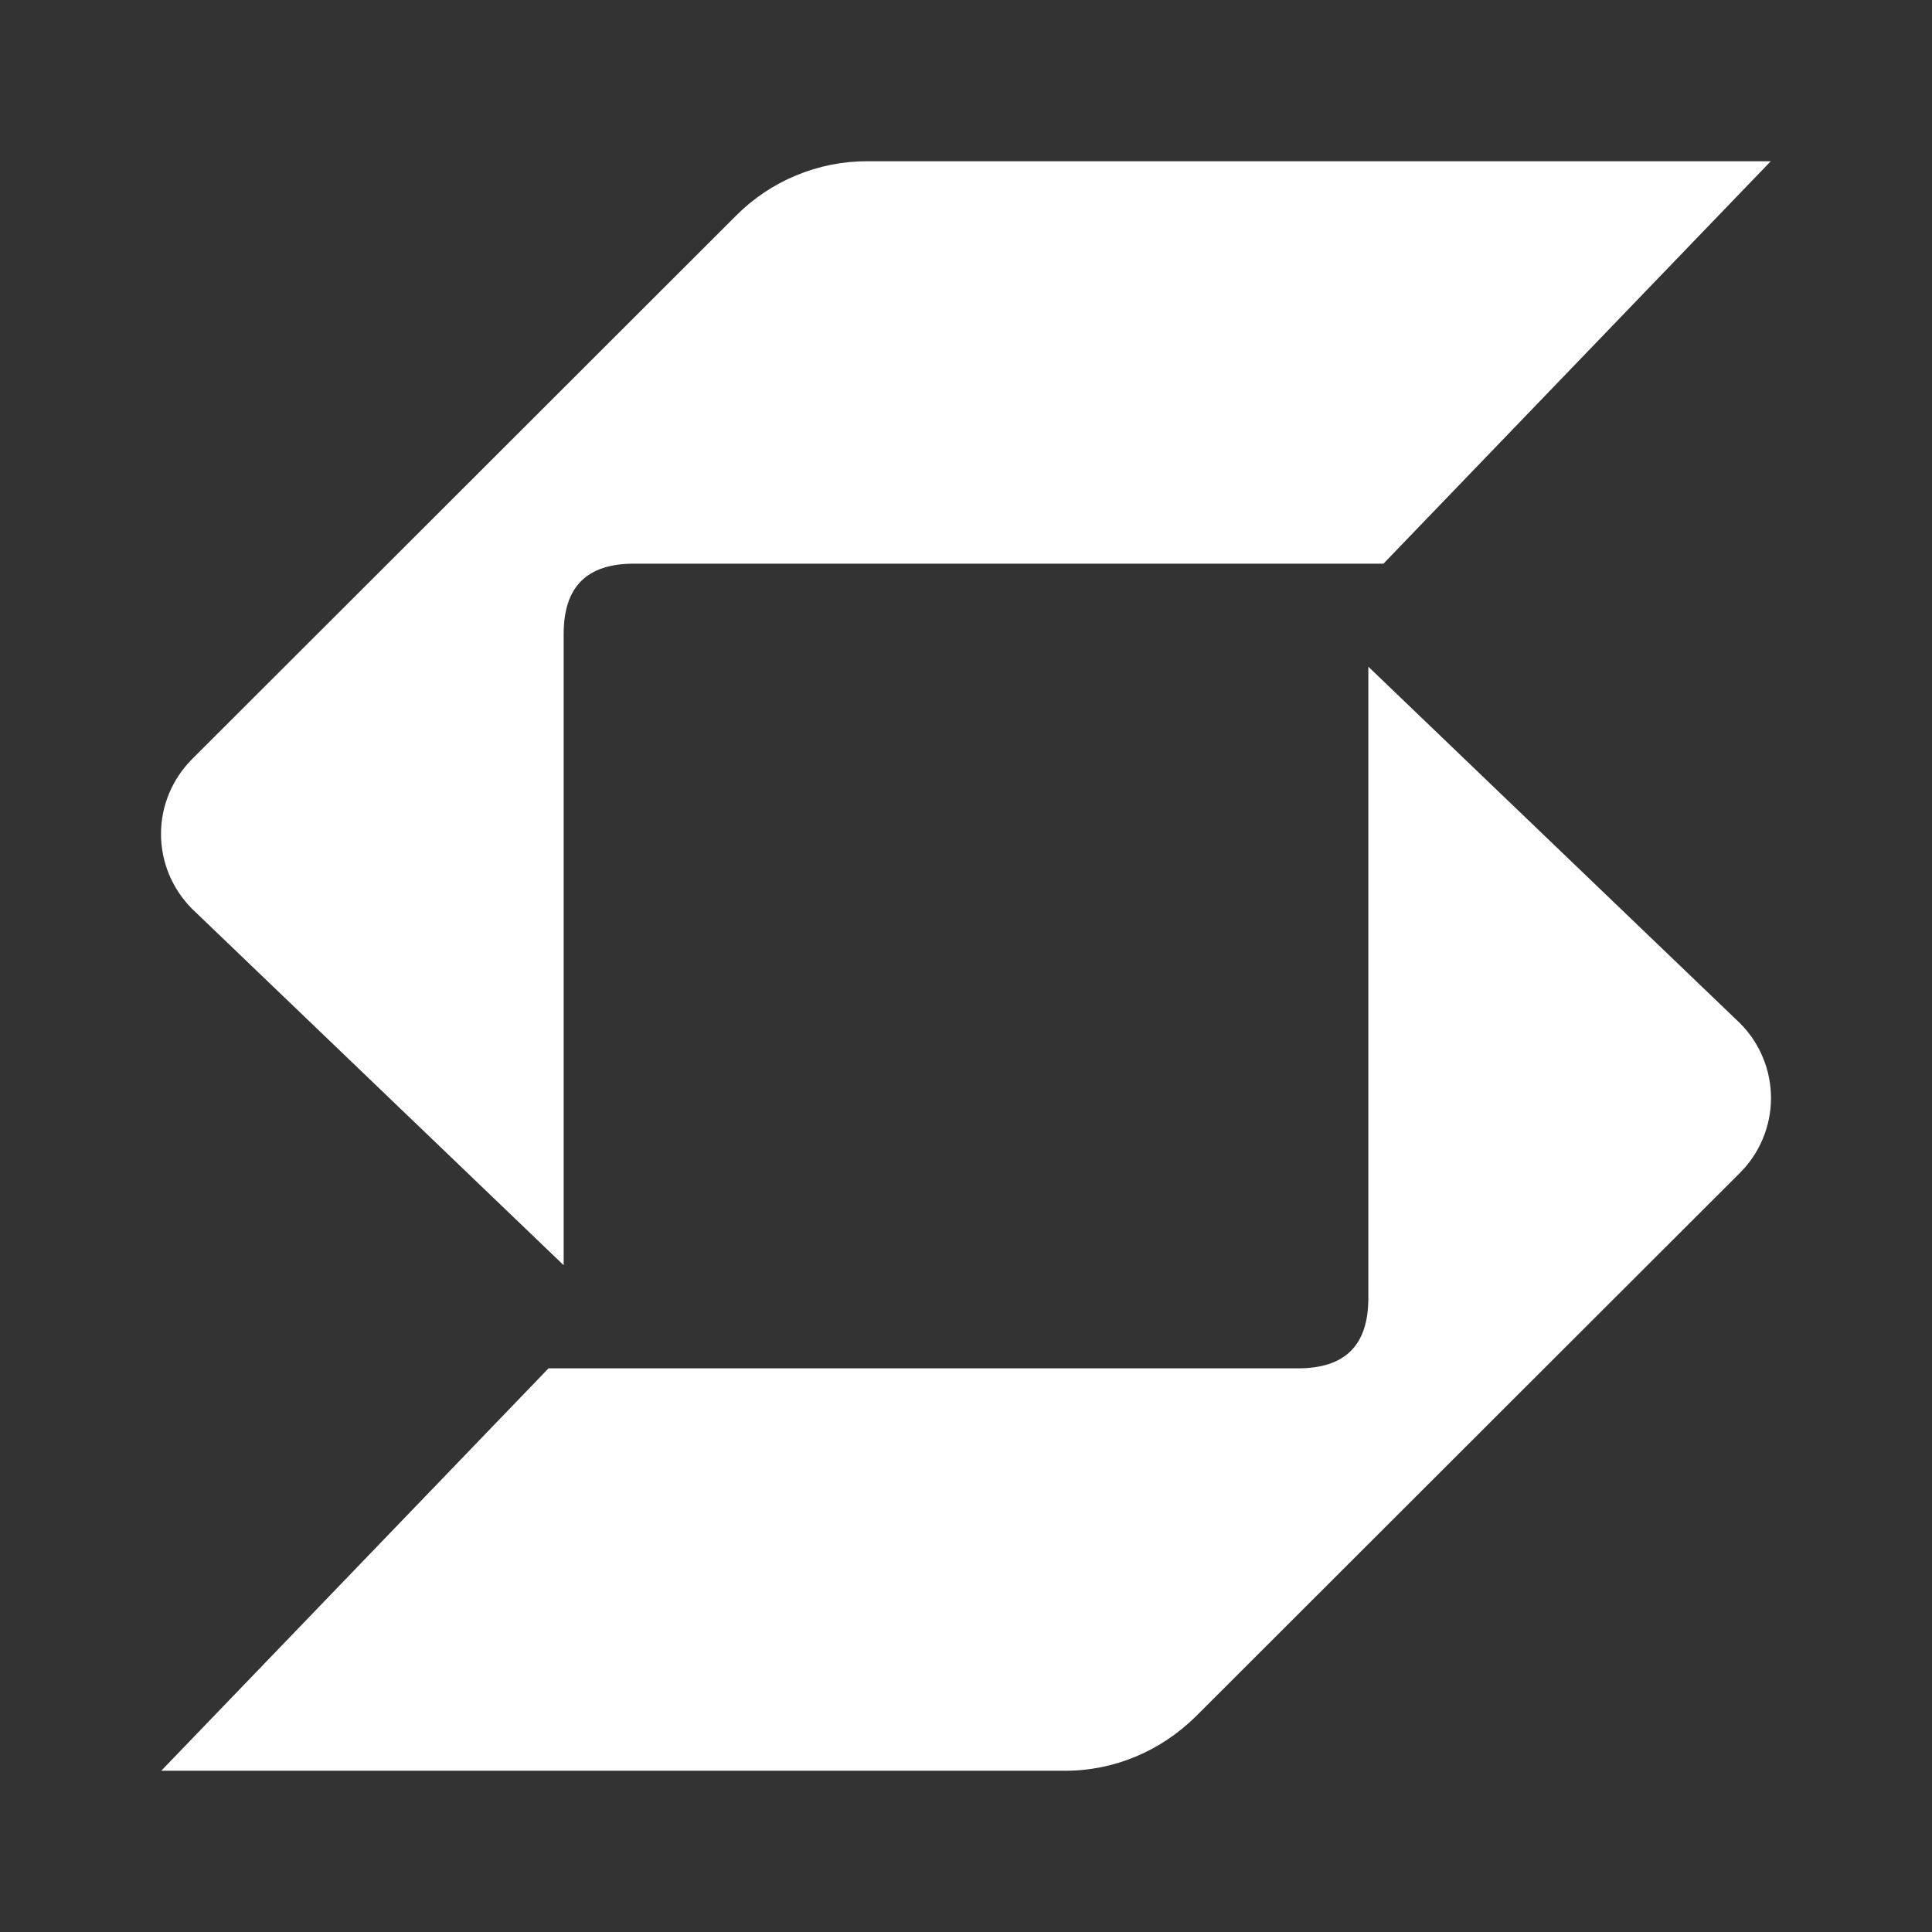 <svg width="24" height="24" viewBox="0 0 24 24" fill="none" xmlns="http://www.w3.org/2000/svg">
<rect x="0" y="0" width="24" height="24" fill="#333333" stroke="none"/>
<path d="M9.145 2.678C9.358 2.464 9.611 2.294 9.89 2.179C10.168 2.063 10.467 2.003 10.769 2.003H21.997L17.186 7.002H7.876C7.289 7.002 7.002 7.289 7.002 7.876V15.717L2.384 11.288C2.263 11.166 2.166 11.021 2.1 10.862C2.034 10.703 2 10.532 2 10.36C2 10.188 2.034 10.017 2.1 9.858C2.166 9.699 2.263 9.554 2.384 9.432L9.145 2.678ZM16.124 16.998H6.814L2.003 21.997H13.231C13.843 21.997 14.418 21.753 14.855 21.322L21.616 14.568C21.738 14.446 21.834 14.301 21.9 14.142C21.966 13.983 22 13.812 22 13.64C22 13.468 21.966 13.297 21.9 13.138C21.834 12.979 21.738 12.834 21.616 12.712L16.998 8.282V16.124C16.998 16.711 16.711 16.998 16.124 16.998Z" fill="white"/>
</svg>
